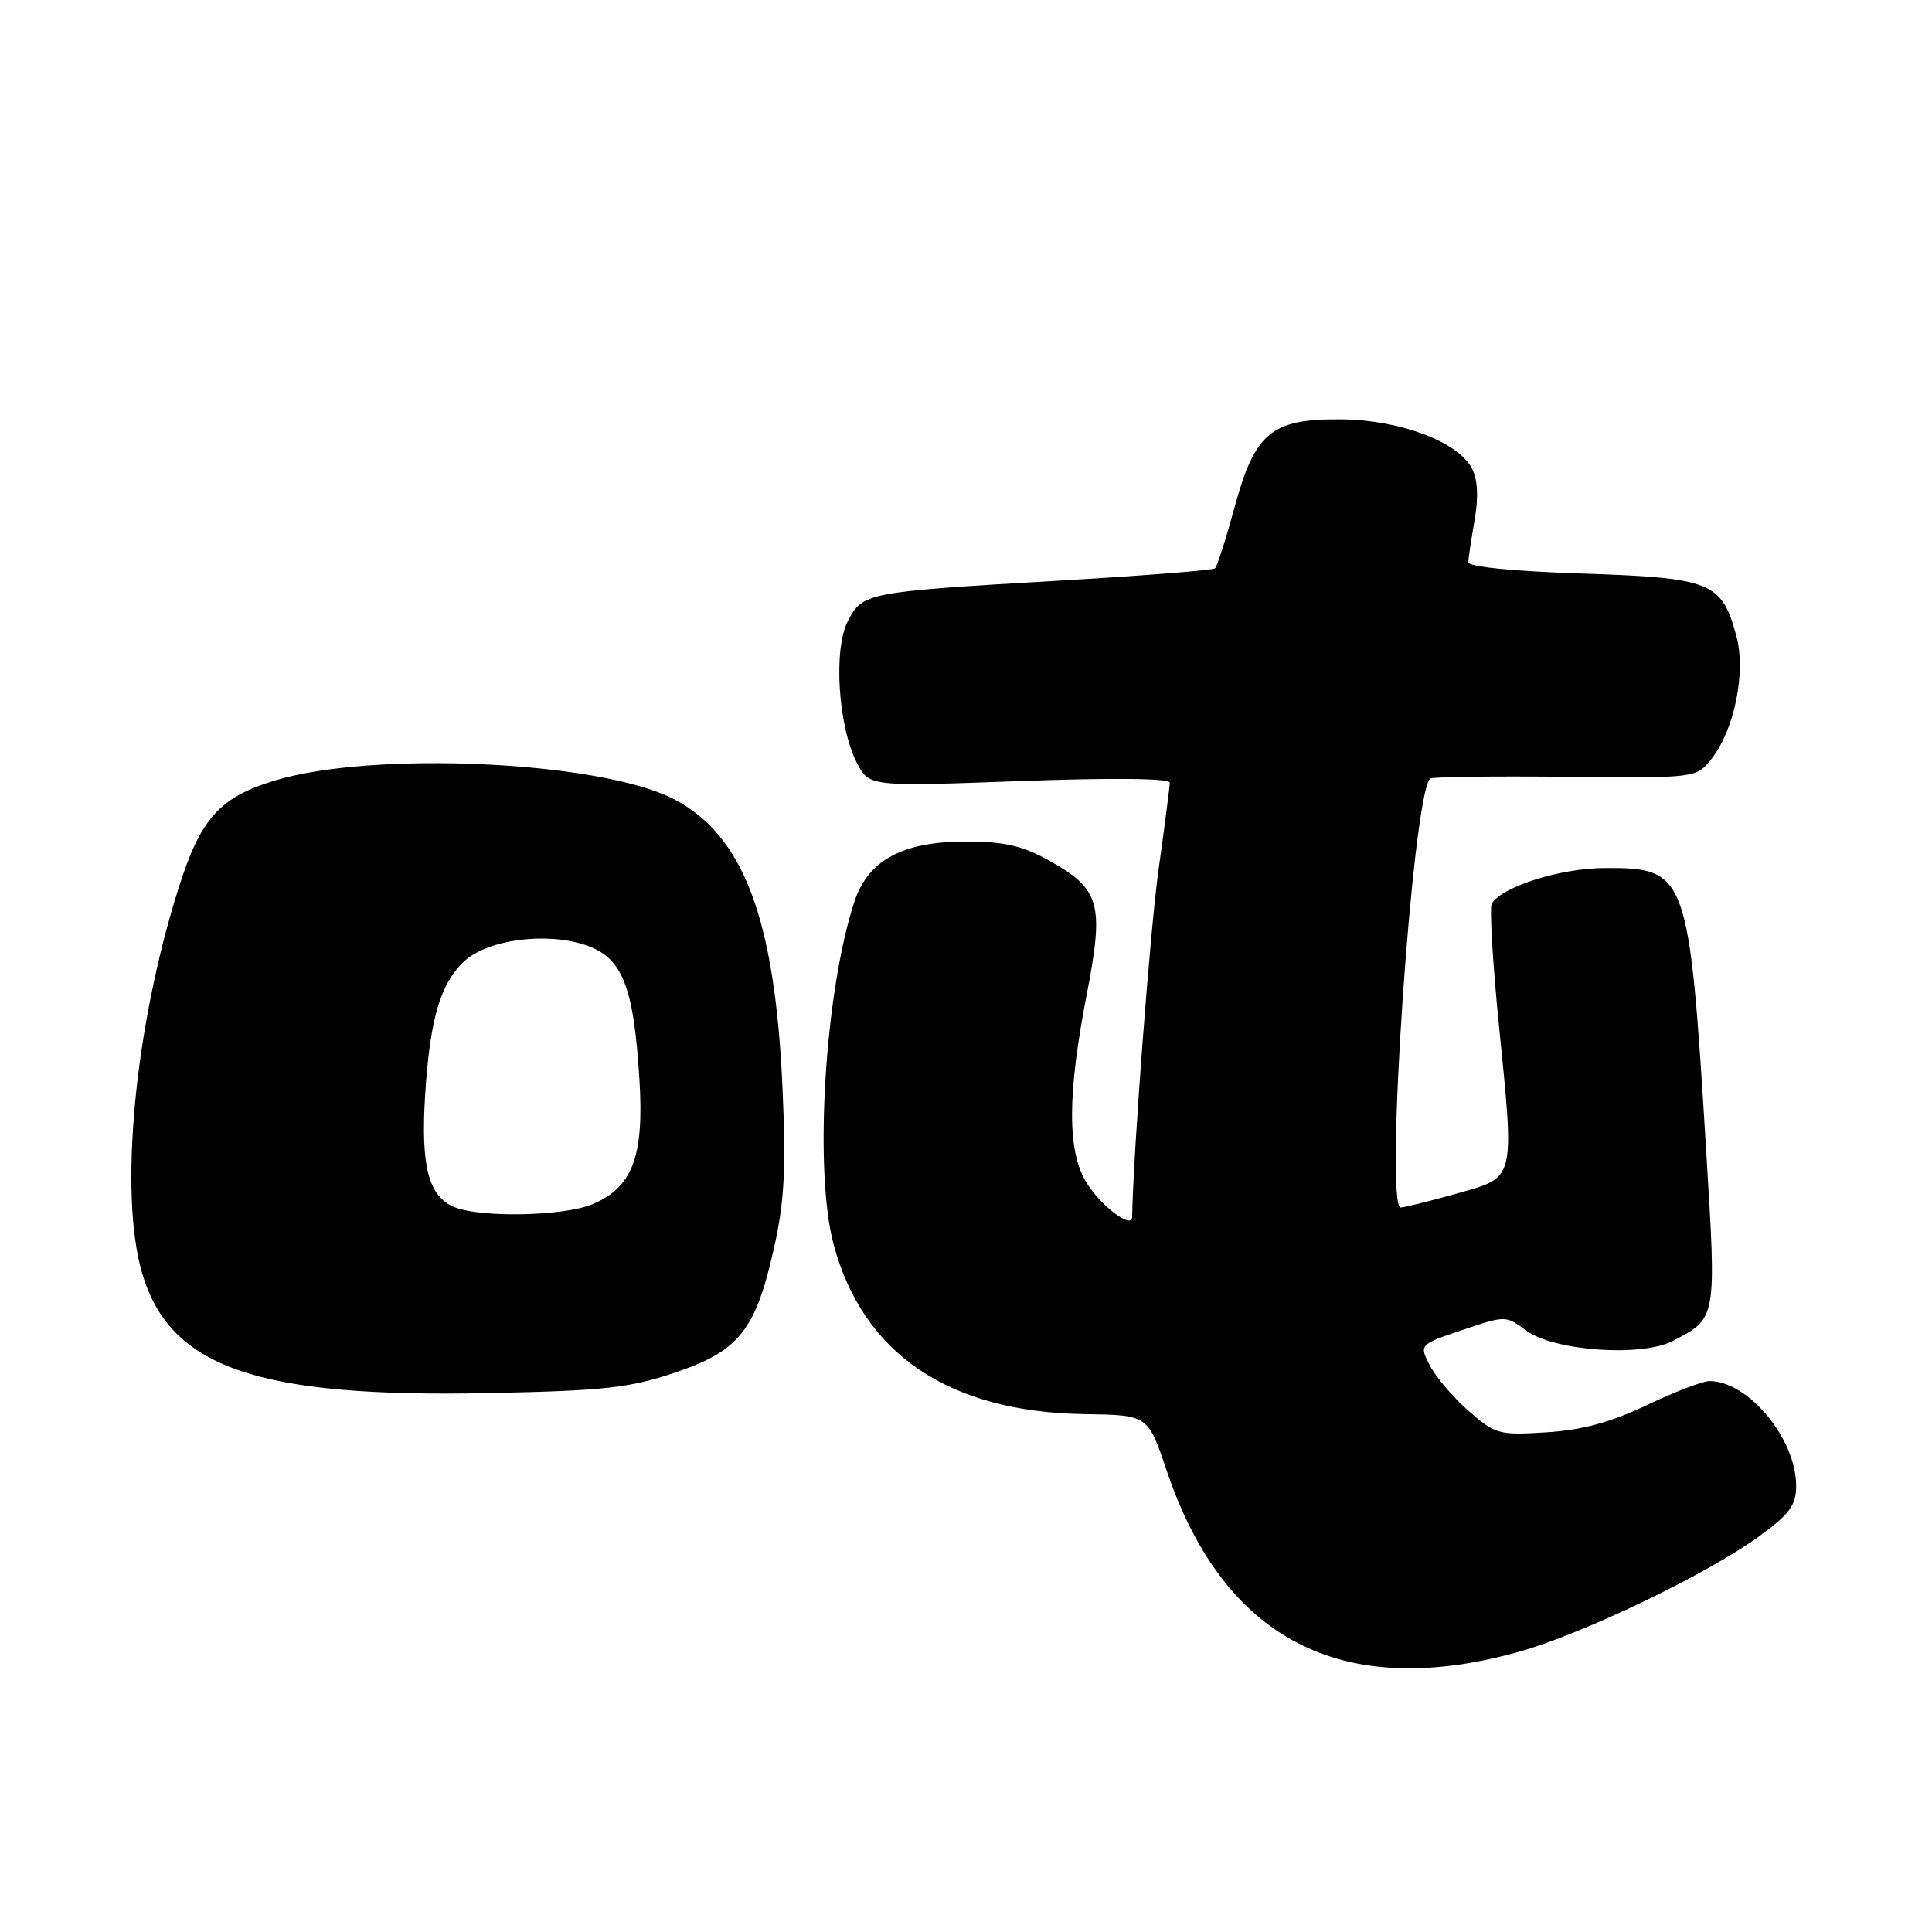 <?xml version="1.0" encoding="UTF-8" standalone="no"?>
<!DOCTYPE svg PUBLIC "-//W3C//DTD SVG 1.1//EN" "http://www.w3.org/Graphics/SVG/1.1/DTD/svg11.dtd" >
<svg xmlns="http://www.w3.org/2000/svg" xmlns:xlink="http://www.w3.org/1999/xlink" version="1.1" viewBox="0 0 256 256">
 <g >
 <path fill="currentColor"
d=" M 201.02 218.94 C 209.58 216.59 226.26 208.58 233.25 203.46 C 237.15 200.60 238.00 199.42 238.00 196.88 C 238.00 190.65 231.66 183.00 226.51 183.00 C 225.63 183.00 221.90 184.43 218.21 186.19 C 213.41 188.47 209.62 189.50 204.90 189.79 C 198.62 190.19 198.13 190.05 194.60 186.96 C 192.56 185.17 190.25 182.46 189.47 180.94 C 188.04 178.17 188.04 178.17 193.78 176.23 C 199.47 174.31 199.53 174.31 202.17 176.27 C 205.83 179.01 217.45 179.85 221.64 177.69 C 227.49 174.66 227.45 174.88 226.09 152.70 C 223.82 115.64 223.58 114.98 212.64 115.02 C 206.79 115.04 199.06 117.47 197.67 119.72 C 197.36 120.23 197.77 127.37 198.59 135.58 C 200.70 156.66 200.88 155.94 193.00 158.16 C 189.43 159.17 186.10 159.99 185.61 160.00 C 183.43 160.01 187.15 105.52 189.49 103.17 C 189.73 102.94 197.76 102.83 207.34 102.93 C 224.76 103.11 224.76 103.11 226.79 100.55 C 229.83 96.67 231.37 89.08 230.08 84.28 C 228.15 77.12 226.77 76.57 209.65 76.00 C 200.50 75.70 194.52 75.10 194.55 74.50 C 194.58 73.95 194.96 71.41 195.40 68.86 C 195.93 65.77 195.80 63.49 195.01 62.02 C 193.14 58.52 185.49 55.65 177.82 55.57 C 168.48 55.47 166.30 57.26 163.58 67.23 C 162.44 71.42 161.28 75.06 161.00 75.31 C 160.72 75.56 151.50 76.29 140.50 76.93 C 114.73 78.43 114.31 78.51 112.34 82.31 C 110.40 86.06 111.06 96.27 113.54 101.08 C 115.17 104.23 115.17 104.23 135.08 103.50 C 147.39 103.05 155.00 103.13 155.00 103.71 C 155.00 104.23 154.33 109.39 153.52 115.18 C 152.41 123.08 150.18 152.47 150.01 161.29 C 149.98 162.91 145.82 159.75 143.95 156.69 C 141.41 152.52 141.42 145.07 143.98 131.87 C 146.33 119.73 145.80 117.82 138.99 114.02 C 135.49 112.07 133.07 111.51 128.00 111.51 C 119.64 111.50 115.04 113.97 113.23 119.43 C 109.29 131.34 107.84 155.06 110.45 164.86 C 114.32 179.39 125.71 187.11 143.69 187.38 C 152.11 187.50 152.11 187.50 154.56 194.78 C 162.12 217.22 177.74 225.35 201.02 218.94 Z  M 89.48 181.86 C 97.98 178.99 100.14 176.25 102.59 165.23 C 103.94 159.16 104.17 154.83 103.68 144.05 C 102.68 121.71 98.49 110.62 89.25 105.87 C 79.46 100.84 49.46 99.46 36.40 103.43 C 29.06 105.67 26.57 108.46 23.64 117.75 C 17.84 136.12 15.75 158.06 18.81 168.62 C 22.47 181.24 34.05 185.24 65.00 184.59 C 80.15 184.27 83.44 183.91 89.48 181.86 Z  M 60.24 159.96 C 56.78 158.58 55.73 154.54 56.34 145.00 C 56.98 134.96 58.36 130.29 61.54 127.35 C 64.62 124.52 72.27 123.48 77.50 125.20 C 82.45 126.82 83.96 130.55 84.73 143.05 C 85.36 153.27 83.82 157.34 78.47 159.58 C 74.70 161.15 63.77 161.38 60.24 159.96 Z "/>
</g>
</svg>